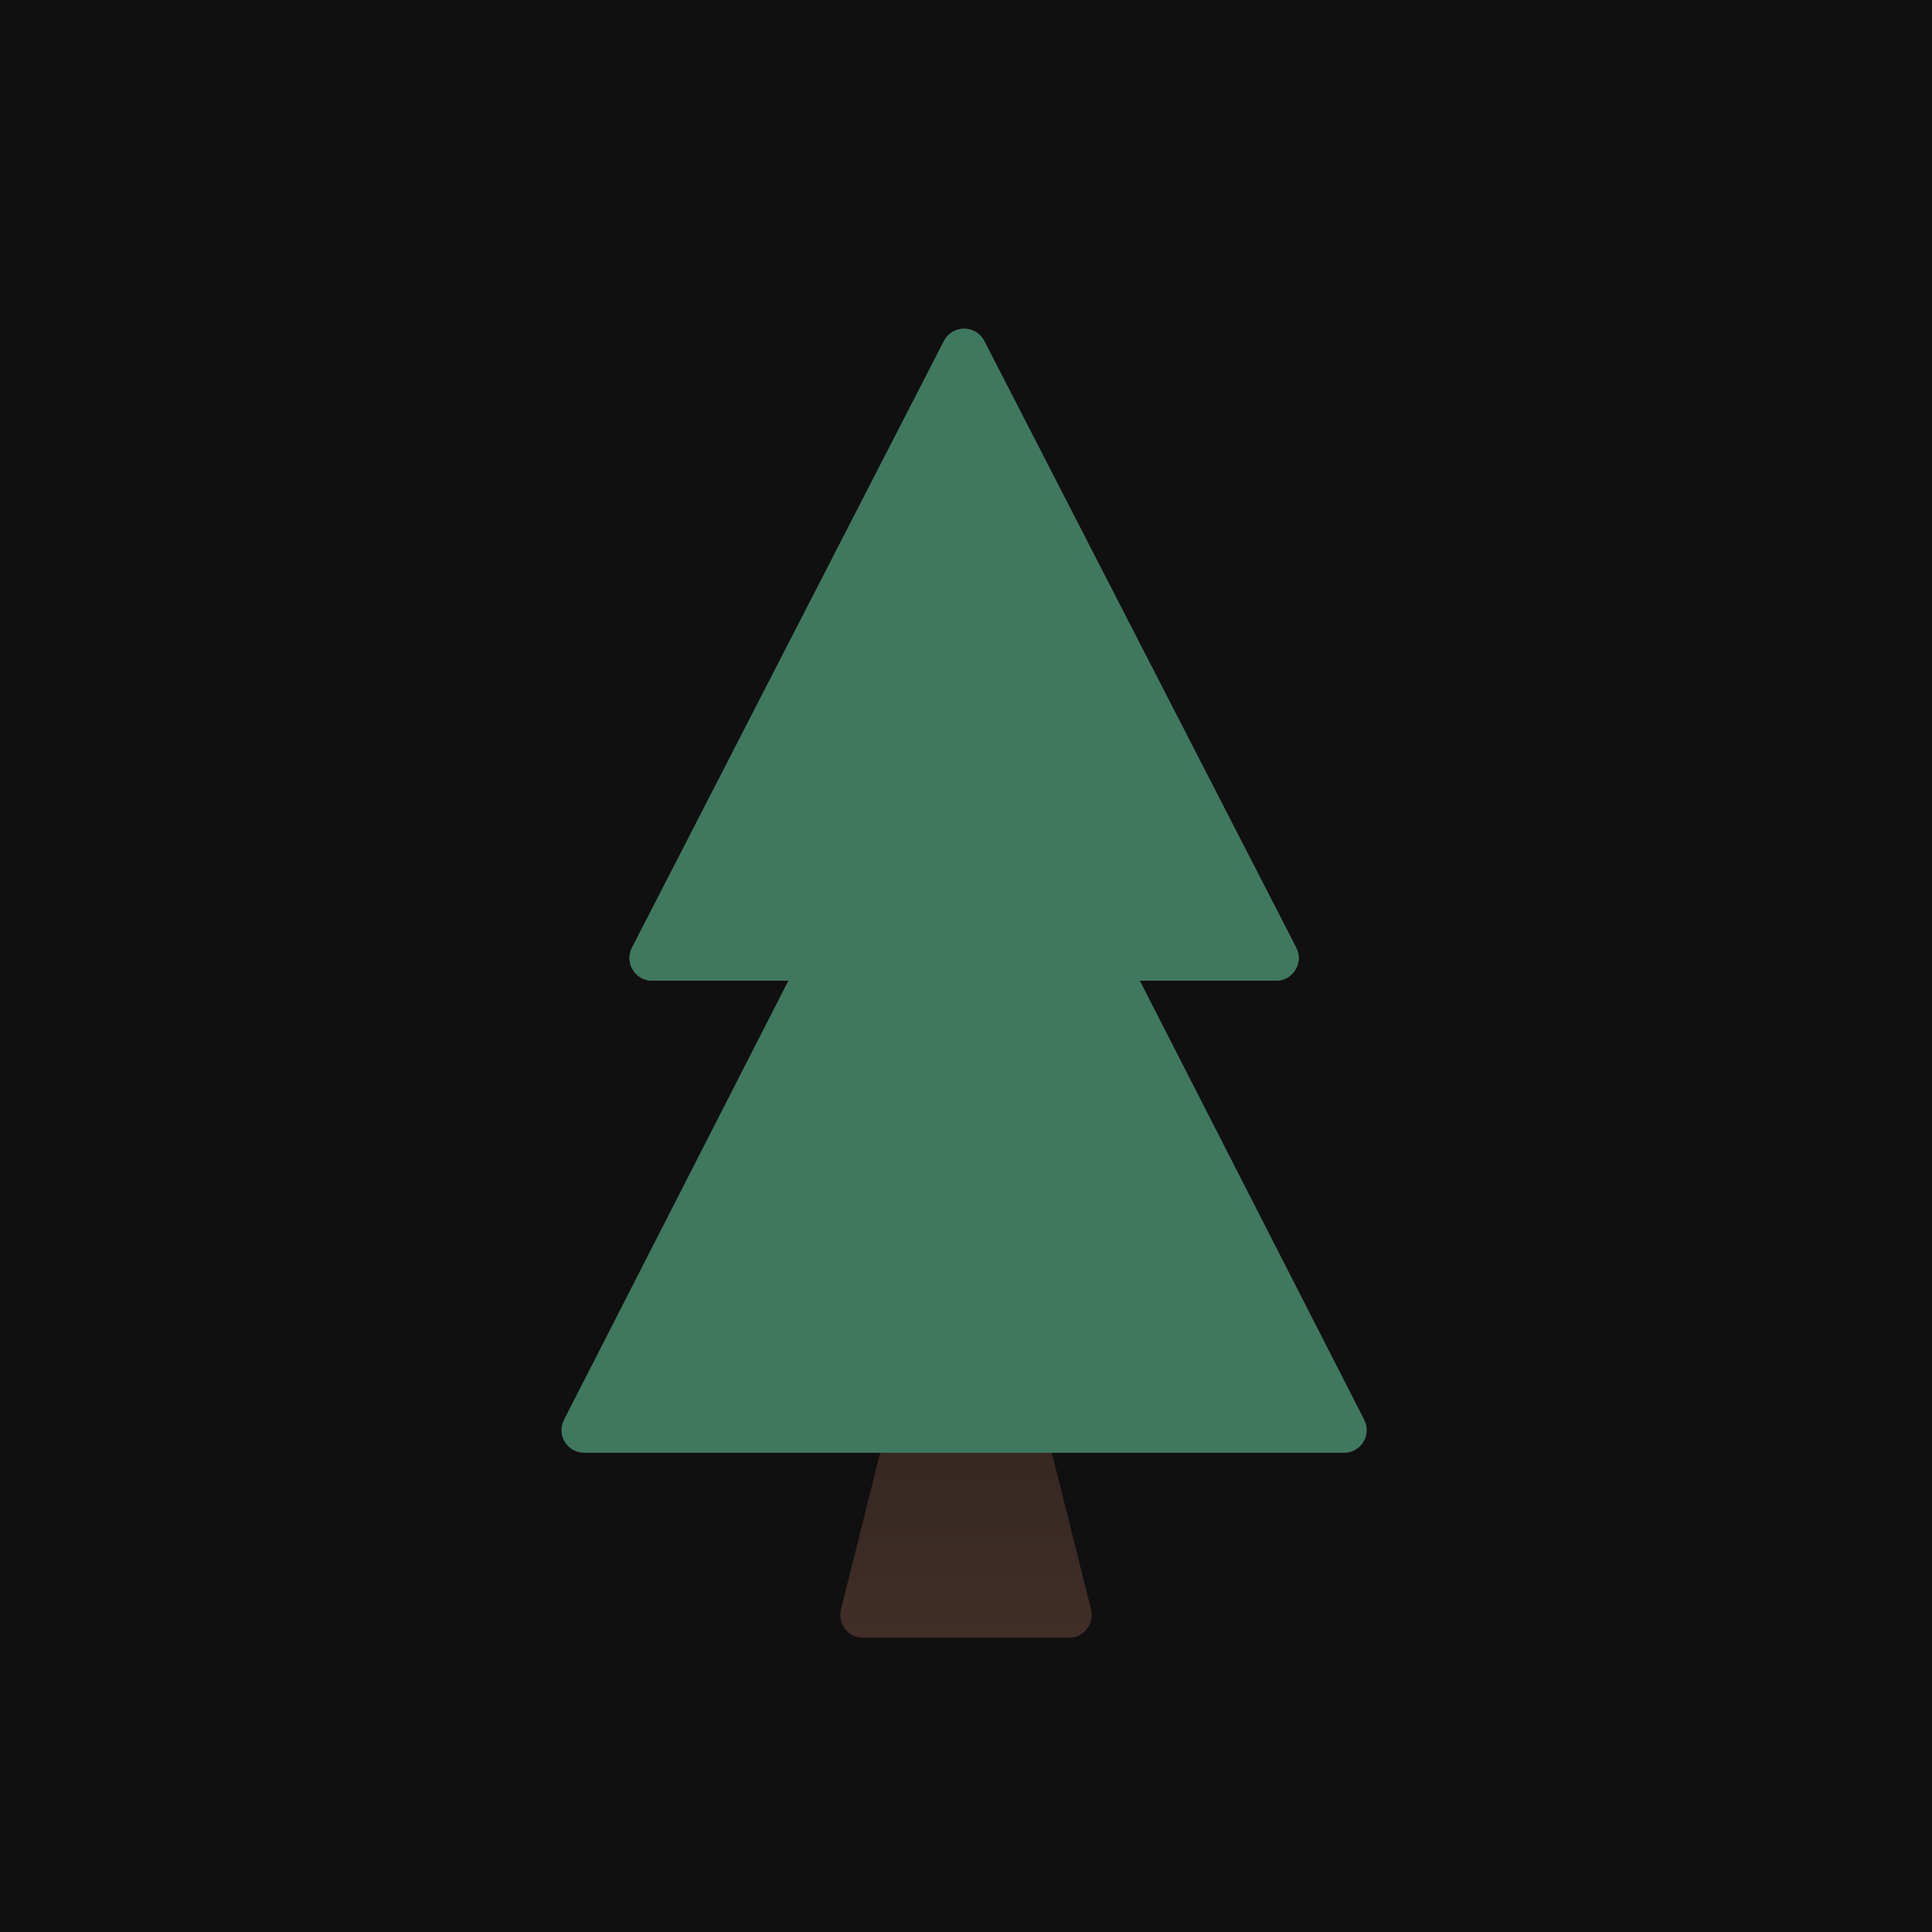 <svg width="512" height="512" viewBox="0 0 512 512" fill="none" xmlns="http://www.w3.org/2000/svg">
<rect width="512" height="512" fill="#111010"/>
<path d="M250.179 317.283C251.694 311.224 260.306 311.224 261.821 317.283L289.136 426.545C290.083 430.332 287.219 434 283.315 434H228.685C224.781 434 221.917 430.332 222.864 426.545L250.179 317.283Z" fill="url(#paint0_linear_23_78)"/>
<g filter="url(#filter0_d_23_78)">
<path fill-rule="evenodd" clip-rule="evenodd" d="M260.836 88.377C258.603 84.035 252.397 84.035 250.164 88.377L167.496 249.146C165.443 253.139 168.342 257.89 172.832 257.89H208.933L149.462 374.266C147.421 378.258 150.321 382.996 154.804 382.996H356.196C360.679 382.996 363.579 378.258 361.539 374.266L302.067 257.89H338.168C342.658 257.89 345.557 253.139 343.504 249.146L260.836 88.377Z" fill="url(#paint1_linear_23_78)"/>
</g>
<g filter="url(#filter1_d_23_78)">
<path d="M250.164 88.377C252.397 84.035 258.604 84.035 260.836 88.377L343.504 249.146C345.557 253.139 342.658 257.89 338.168 257.89H172.832C168.342 257.89 165.443 253.139 167.496 249.146L250.164 88.377Z" fill="url(#paint2_linear_23_78)"/>
</g>
<defs>
<filter id="filter0_d_23_78" x="138.796" y="77.121" width="233.407" height="317.875" filterUnits="userSpaceOnUse" color-interpolation-filters="sRGB">
<feFlood flood-opacity="0" result="BackgroundImageFix"/>
<feColorMatrix in="SourceAlpha" type="matrix" values="0 0 0 0 0 0 0 0 0 0 0 0 0 0 0 0 0 0 127 0" result="hardAlpha"/>
<feOffset dy="2"/>
<feGaussianBlur stdDeviation="5"/>
<feComposite in2="hardAlpha" operator="out"/>
<feColorMatrix type="matrix" values="0 0 0 0 0 0 0 0 0 0 0 0 0 0 0 0 0 0 0.25 0"/>
<feBlend mode="normal" in2="BackgroundImageFix" result="effect1_dropShadow_23_78"/>
<feBlend mode="normal" in="SourceGraphic" in2="effect1_dropShadow_23_78" result="shape"/>
</filter>
<filter id="filter1_d_23_78" x="156.824" y="77.121" width="197.352" height="192.769" filterUnits="userSpaceOnUse" color-interpolation-filters="sRGB">
<feFlood flood-opacity="0" result="BackgroundImageFix"/>
<feColorMatrix in="SourceAlpha" type="matrix" values="0 0 0 0 0 0 0 0 0 0 0 0 0 0 0 0 0 0 127 0" result="hardAlpha"/>
<feOffset dy="2"/>
<feGaussianBlur stdDeviation="5"/>
<feComposite in2="hardAlpha" operator="out"/>
<feColorMatrix type="matrix" values="0 0 0 0 0 0 0 0 0 0 0 0 0 0 0 0 0 0 0.25 0"/>
<feBlend mode="normal" in2="BackgroundImageFix" result="effect1_dropShadow_23_78"/>
<feBlend mode="normal" in="SourceGraphic" in2="effect1_dropShadow_23_78" result="shape"/>
</filter>
<linearGradient id="paint0_linear_23_78" x1="256" y1="294" x2="256" y2="434" gradientUnits="userSpaceOnUse">
<stop stop-color="#211C1A"/>
<stop offset="1" stop-color="#412E27"/>
</linearGradient>
<linearGradient id="paint1_linear_23_78" x1="256.013" y1="2.021" x2="256.013" y2="382.876" gradientUnits="userSpaceOnUse">
<stop stop-color="#3F785F"/>
<stop offset="0.95" stop-color="#3F785F"/>
</linearGradient>
<linearGradient id="paint2_linear_23_78" x1="255.926" y1="36.923" x2="255.926" y2="257.82" gradientUnits="userSpaceOnUse">
<stop stop-color="#3F785F"/>
<stop offset="0.95" stop-color="#3F785F"/>
</linearGradient>
</defs>
</svg>
